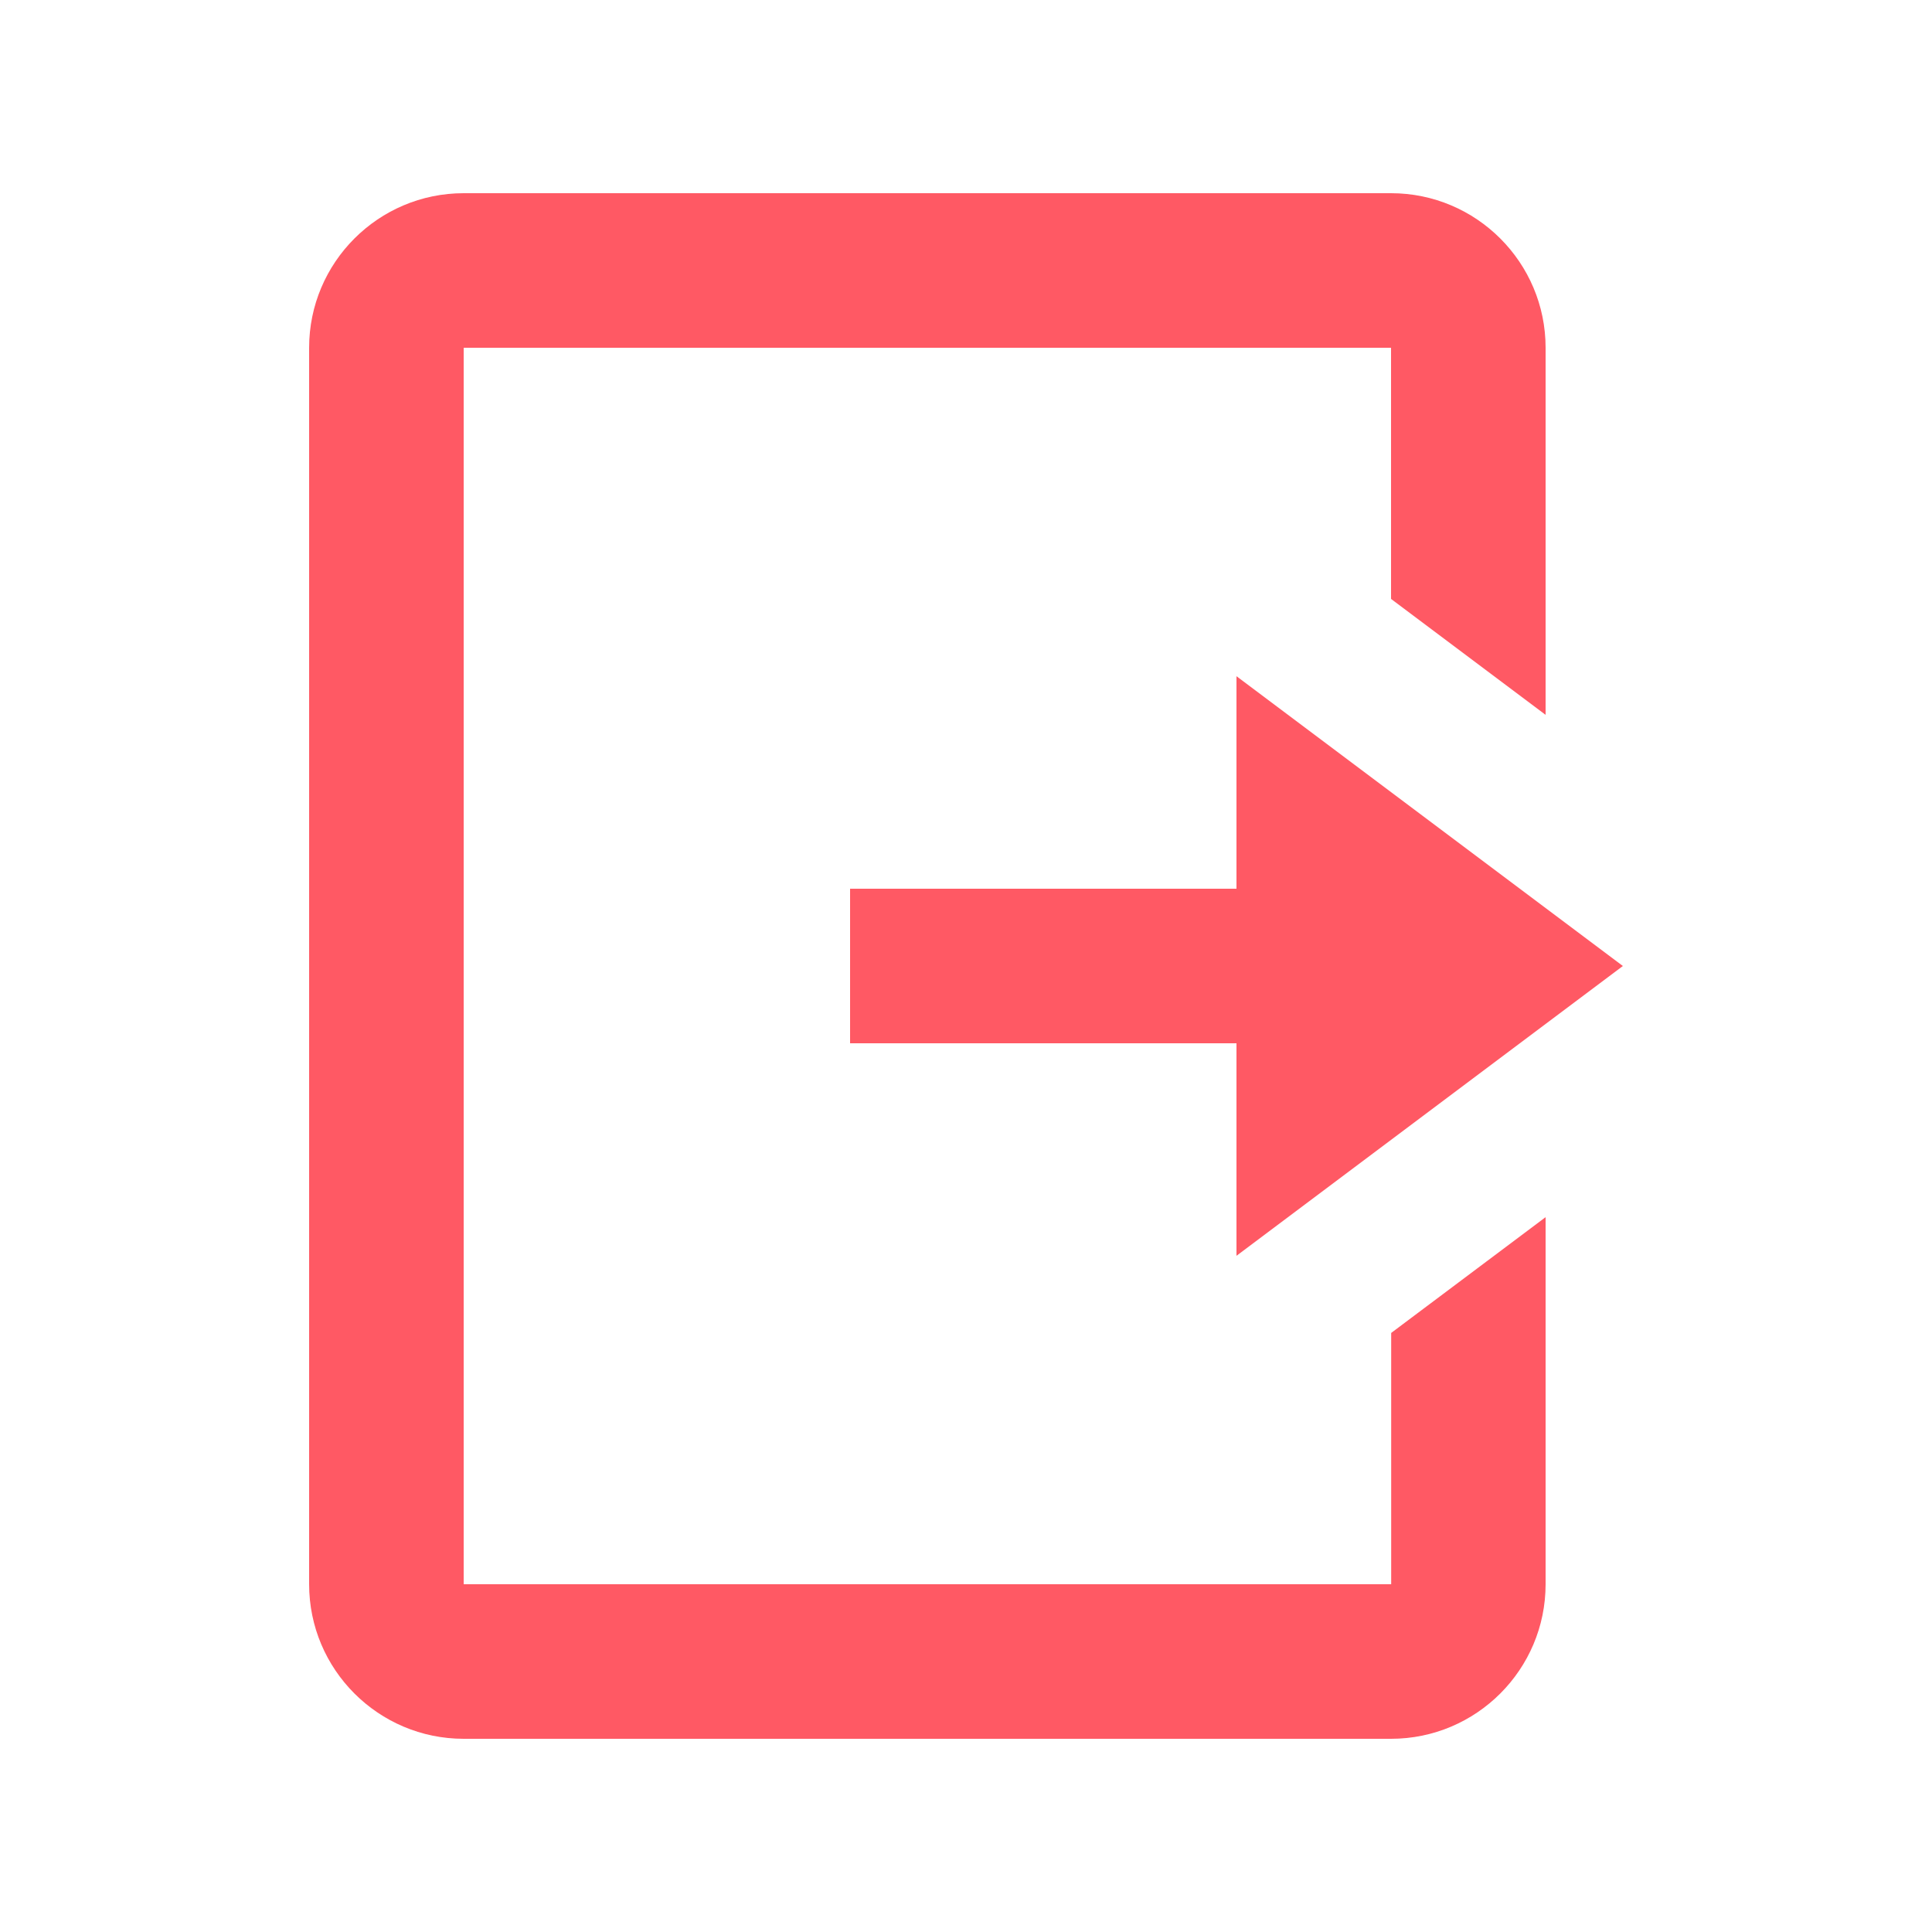 <?xml version="1.0" encoding="UTF-8"?>
<svg xmlns="http://www.w3.org/2000/svg" xmlns:xlink="http://www.w3.org/1999/xlink" width="112.5pt" height="112.5pt" viewBox="0 0 112.5 112.5" version="1.2">
<defs>
<clipPath id="clip1">
  <path d="M 18 11.25 L 94.5 11.25 L 94.5 101.25 L 18 101.25 Z M 18 11.25 "/>
</clipPath>
</defs>
<g id="surface1">
<g clip-path="url(#clip1)" clip-rule="nonzero">
<path style=" stroke:none;fill-rule:nonzero;fill:rgb(100%,34.9%,39.22%);fill-opacity:1;" d="M 27 11.25 C 22.035 11.25 18 15.285 18 20.25 L 18 92.25 C 18 97.215 22.035 101.25 27 101.25 L 81 101.25 C 85.965 101.25 90 97.215 90 92.25 L 90 70.875 L 81.008 77.617 L 81.008 92.25 L 27 92.25 L 27 20.25 L 81 20.25 L 81 34.875 L 90 41.625 L 90 20.25 C 90 15.285 85.965 11.25 81 11.25 Z M 72 39.375 L 72 51.75 L 49.5 51.75 L 49.5 60.75 L 72 60.75 L 72 73.125 L 94.5 56.25 Z M 72 39.375 "/>
</g>
</g>
</svg>

